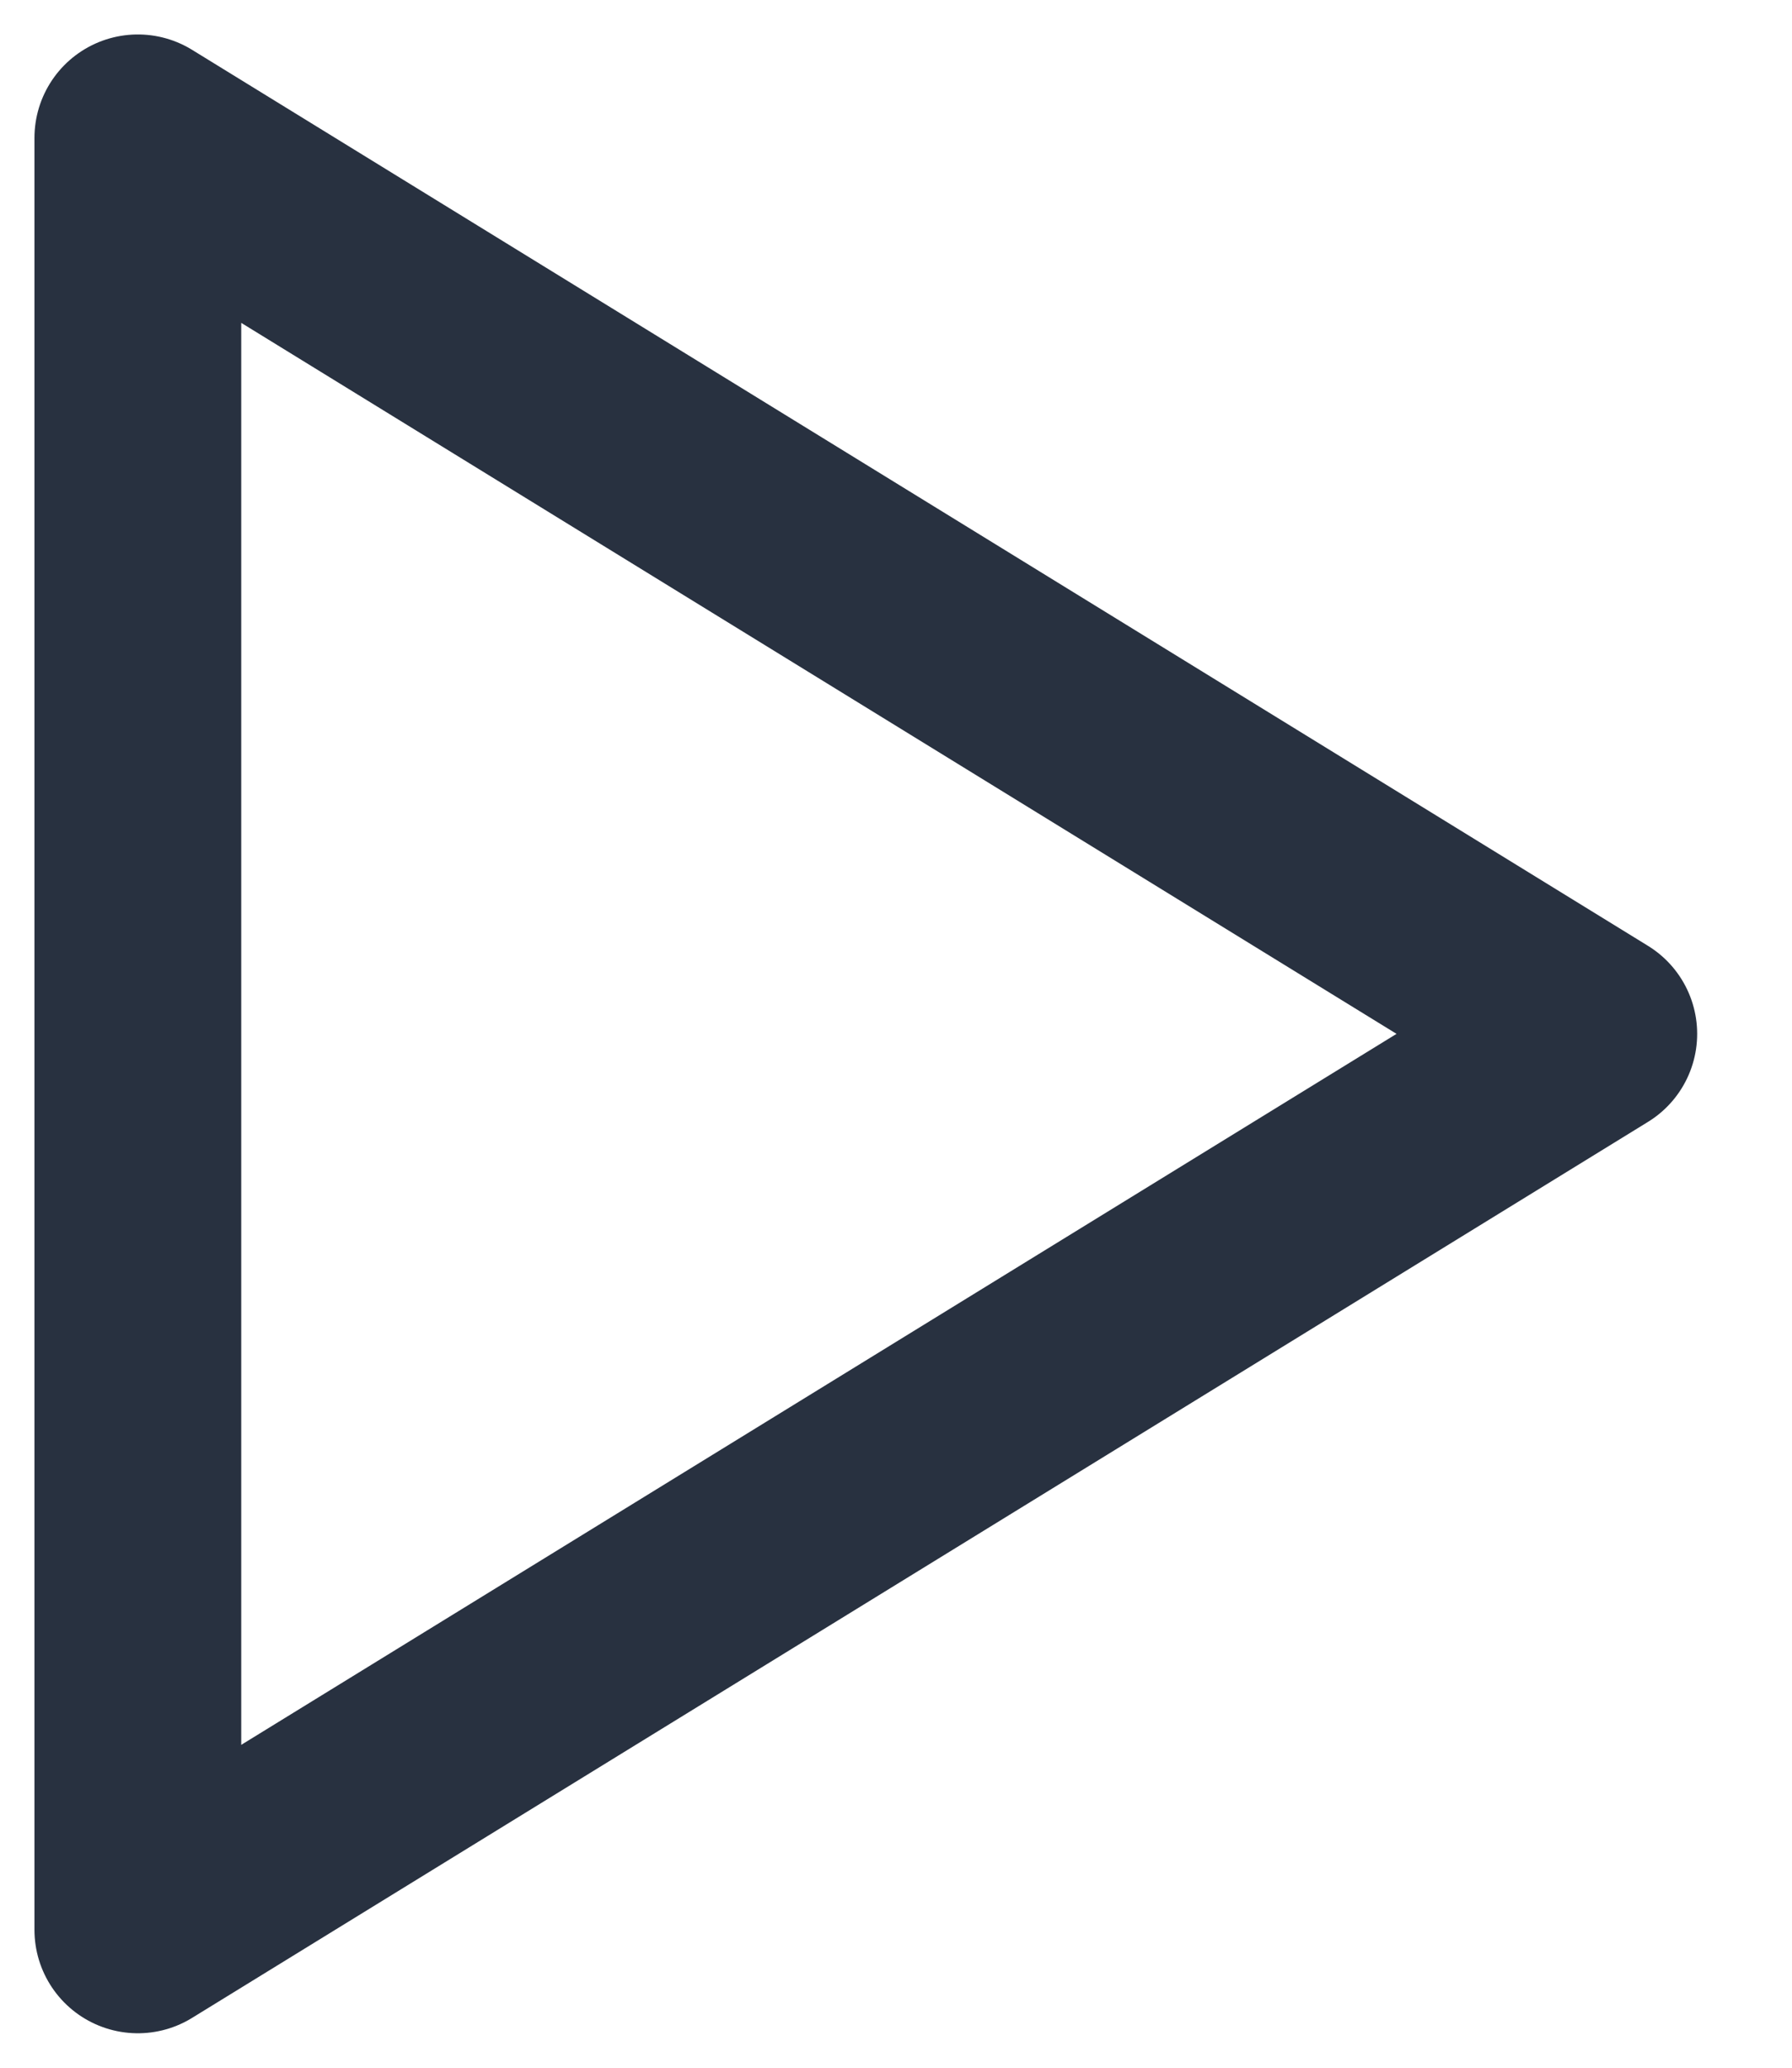<svg width="13" height="15" viewBox="0 0 13 15" fill="none" xmlns="http://www.w3.org/2000/svg">
<path d="M1 1V14L11.562 7.5L1 1Z" stroke="#283140" stroke-width="1.5" stroke-linecap="round" stroke-linejoin="round"/>
</svg>
